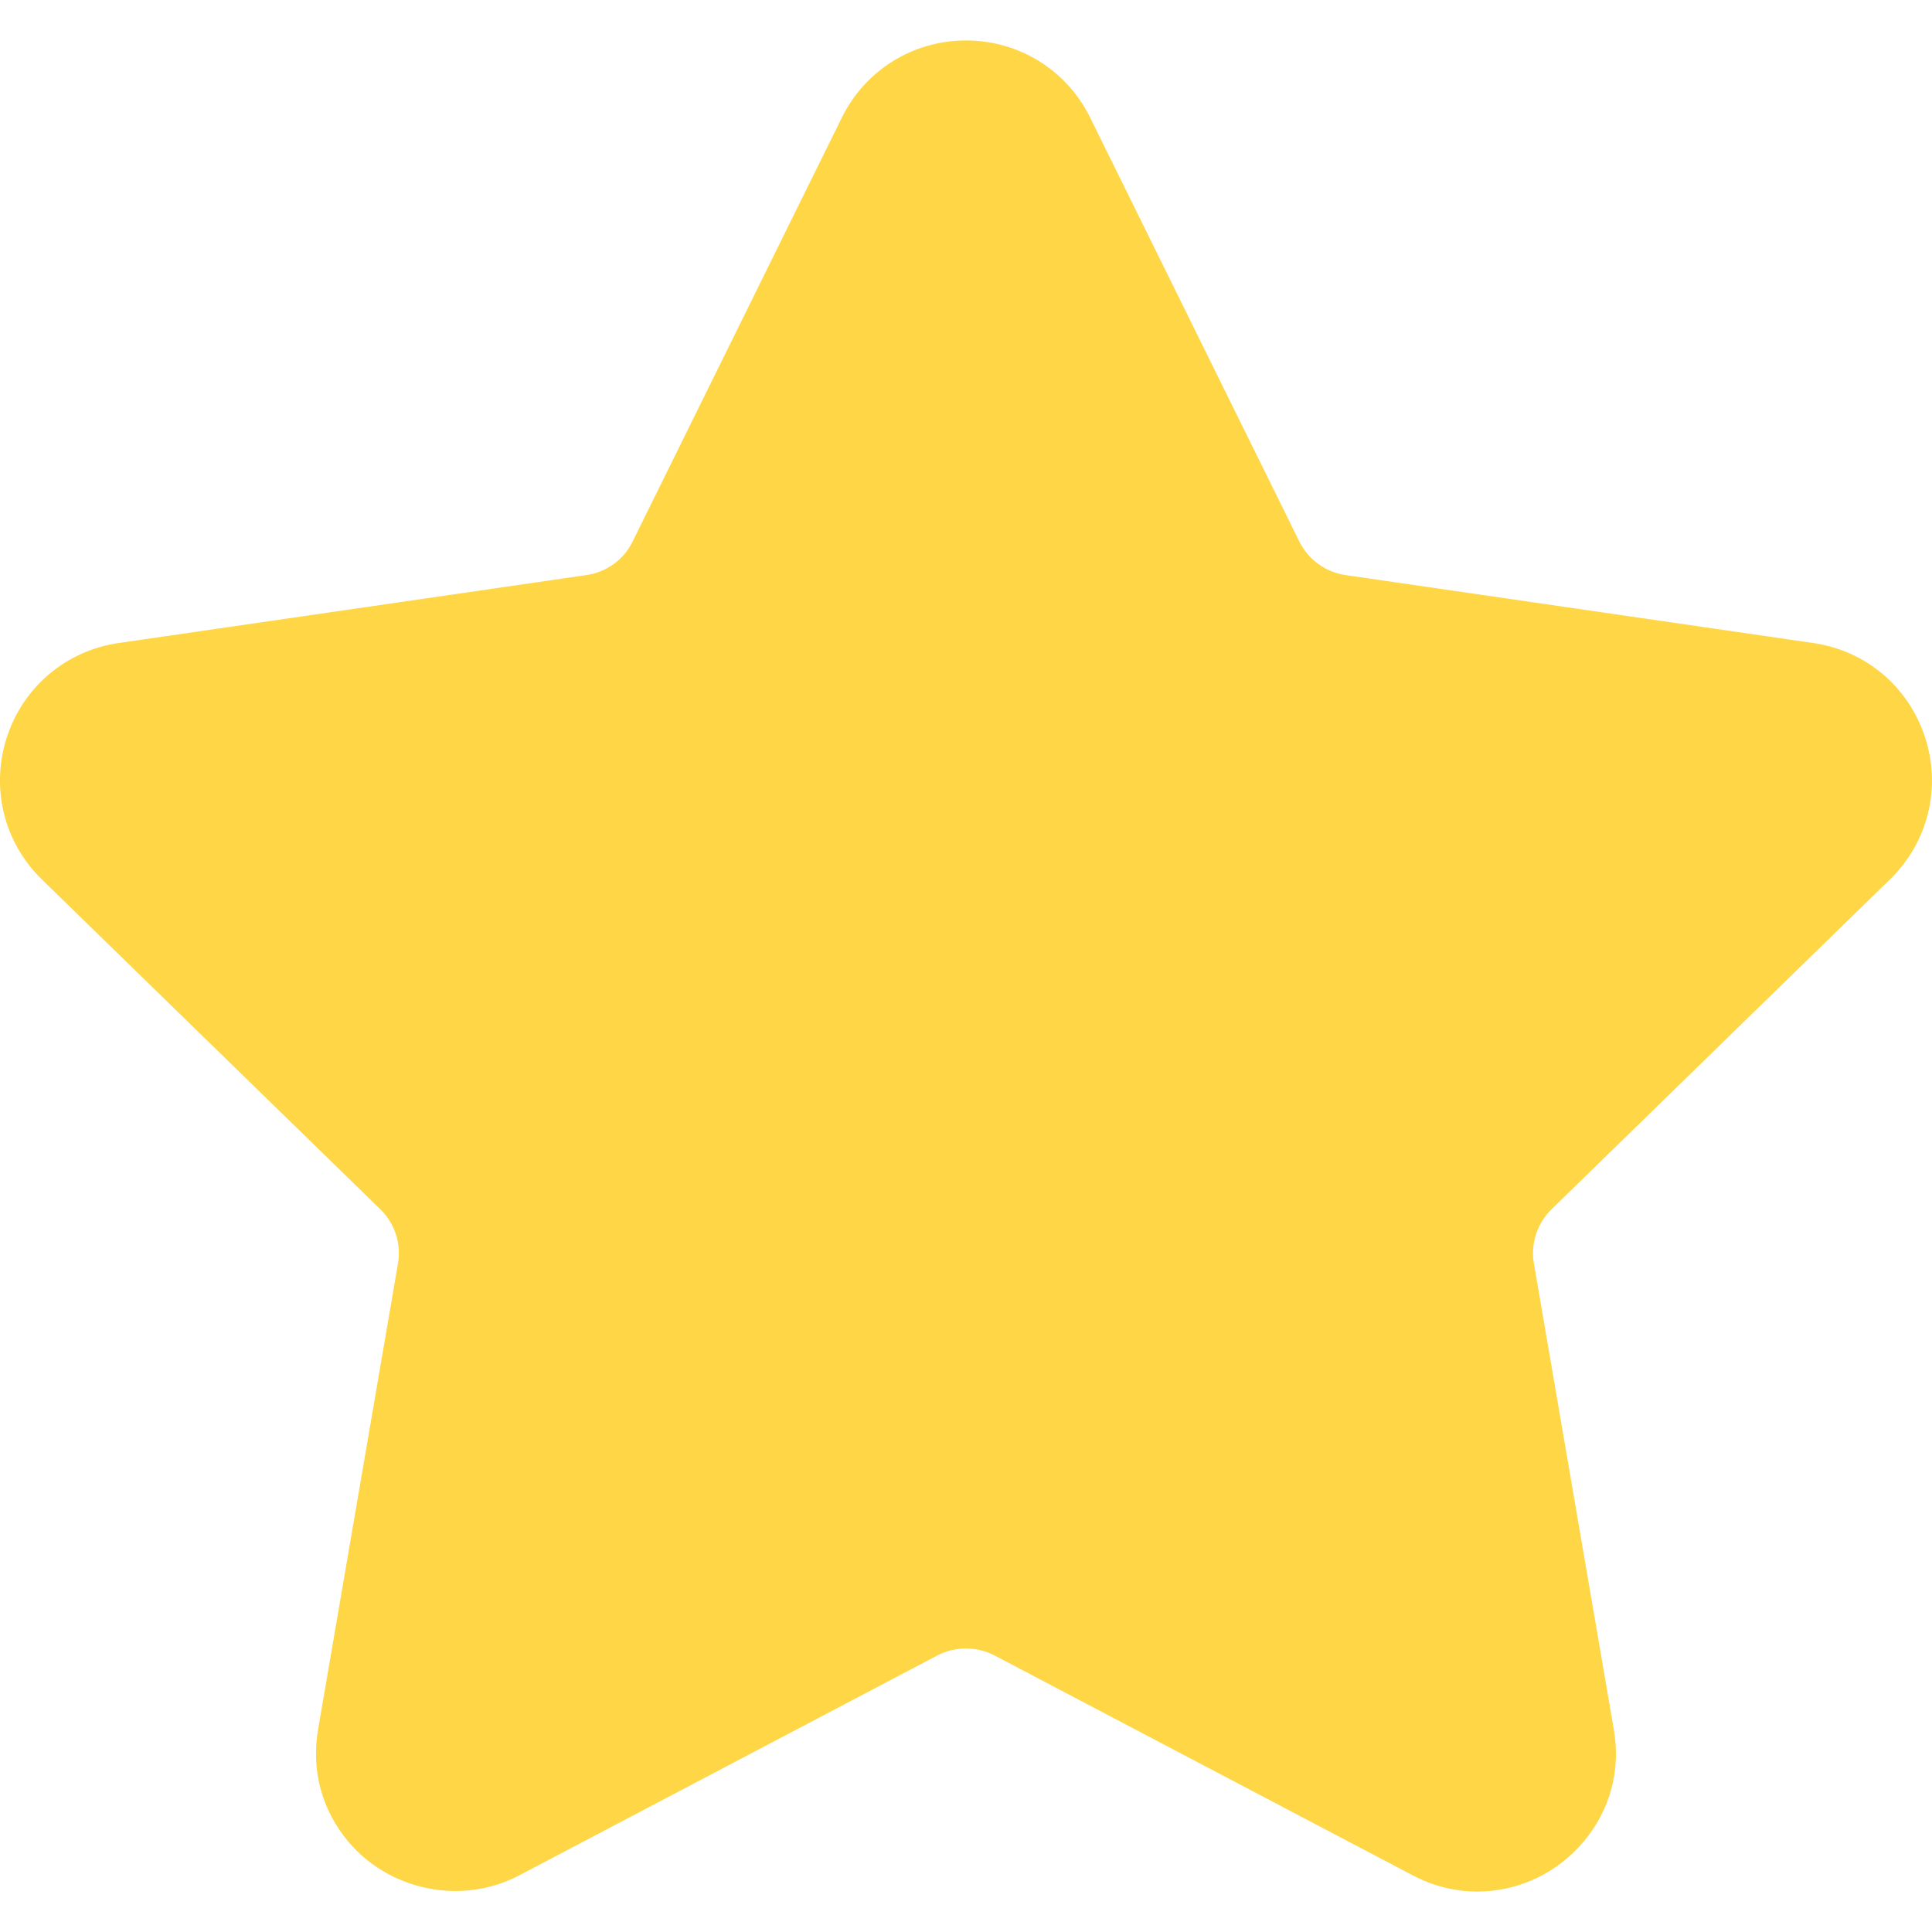<svg width="17" height="17" viewBox="0 0 17 17" fill="none" xmlns="http://www.w3.org/2000/svg">
<path d="M16.631 7.737C16.965 7.411 17.084 6.933 16.939 6.488C16.794 6.043 16.418 5.725 15.955 5.658L11.838 5.06C11.663 5.034 11.512 4.924 11.433 4.765L9.593 1.036C9.387 0.617 8.967 0.356 8.5 0.356C8.033 0.356 7.613 0.617 7.407 1.036L5.566 4.766C5.488 4.925 5.336 5.035 5.161 5.06L1.044 5.658C0.582 5.725 0.205 6.043 0.06 6.488C-0.084 6.933 0.034 7.412 0.368 7.738L3.347 10.641C3.474 10.765 3.532 10.943 3.502 11.117L2.799 15.217C2.737 15.577 2.832 15.928 3.065 16.205C3.428 16.636 4.062 16.768 4.568 16.502L8.249 14.566C8.403 14.485 8.597 14.486 8.75 14.566L12.432 16.502C12.611 16.596 12.802 16.644 12.999 16.644C13.359 16.644 13.7 16.484 13.934 16.205C14.168 15.928 14.263 15.577 14.2 15.217L13.497 11.117C13.467 10.943 13.526 10.765 13.652 10.641L16.631 7.737Z" fill="#FFD645"/>
</svg>
